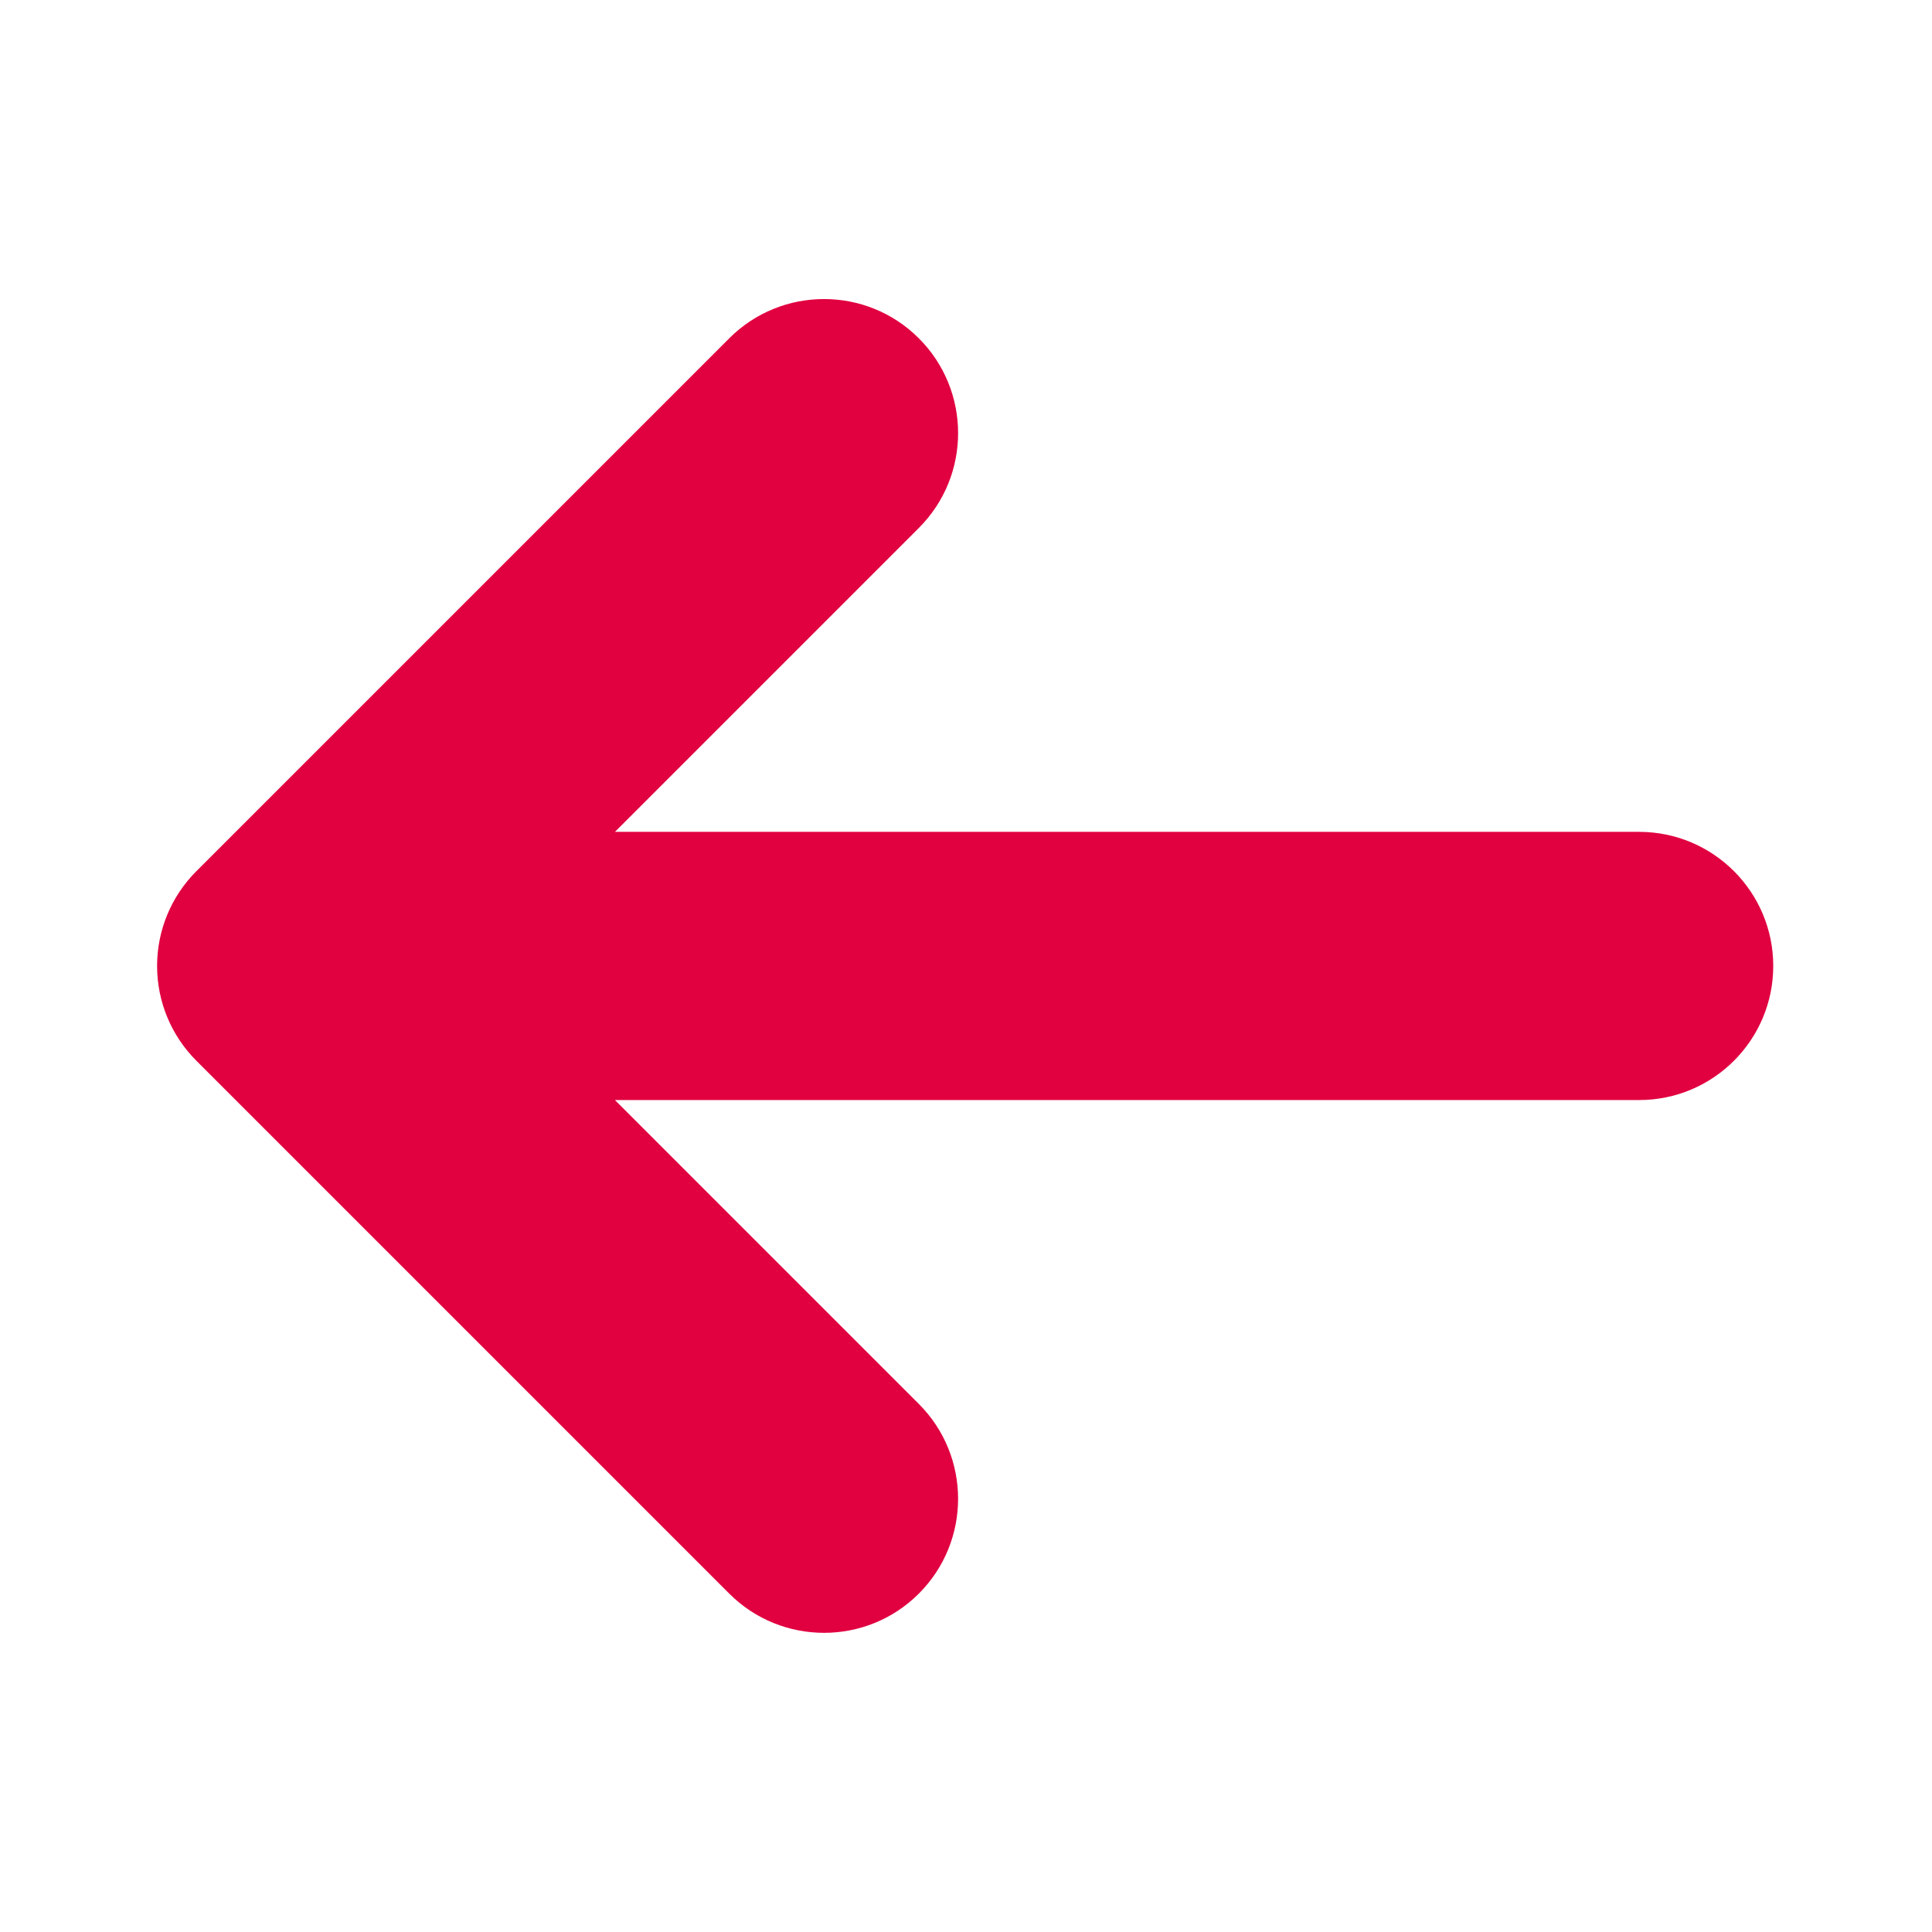 <?xml version="1.0" encoding="UTF-8" standalone="no"?>
<!DOCTYPE svg PUBLIC "-//W3C//DTD SVG 1.1//EN" "http://www.w3.org/Graphics/SVG/1.1/DTD/svg11.dtd">
<svg width="100%" height="100%" viewBox="0 0 30 30" version="1.1" xmlns="http://www.w3.org/2000/svg" xmlns:xlink="http://www.w3.org/1999/xlink" xml:space="preserve" xmlns:serif="http://www.serif.com/" style="fill-rule:evenodd;clip-rule:evenodd;stroke-linejoin:round;stroke-miterlimit:2;">
    <g transform="matrix(0.473,-0.473,0.473,0.473,-7.234,13.367)">
        <path d="M7.589,14.152C7.589,13.324 7.915,12.537 8.5,11.951C9.086,11.366 9.873,11.04 10.701,11.04L28.194,11.04C29.912,11.04 31.306,12.434 31.306,14.152C31.306,15.87 29.912,17.265 28.194,17.265L18.216,17.265L35.028,34.077C36.243,35.292 36.243,37.264 35.028,38.479C33.813,39.694 31.841,39.694 30.626,38.479L13.814,21.667L13.814,31.644C13.814,33.362 12.419,34.757 10.701,34.757C8.984,34.757 7.589,33.362 7.589,31.644L7.589,14.152Z" style="fill:rgb(225,0,64);"/>
    </g>
</svg>
